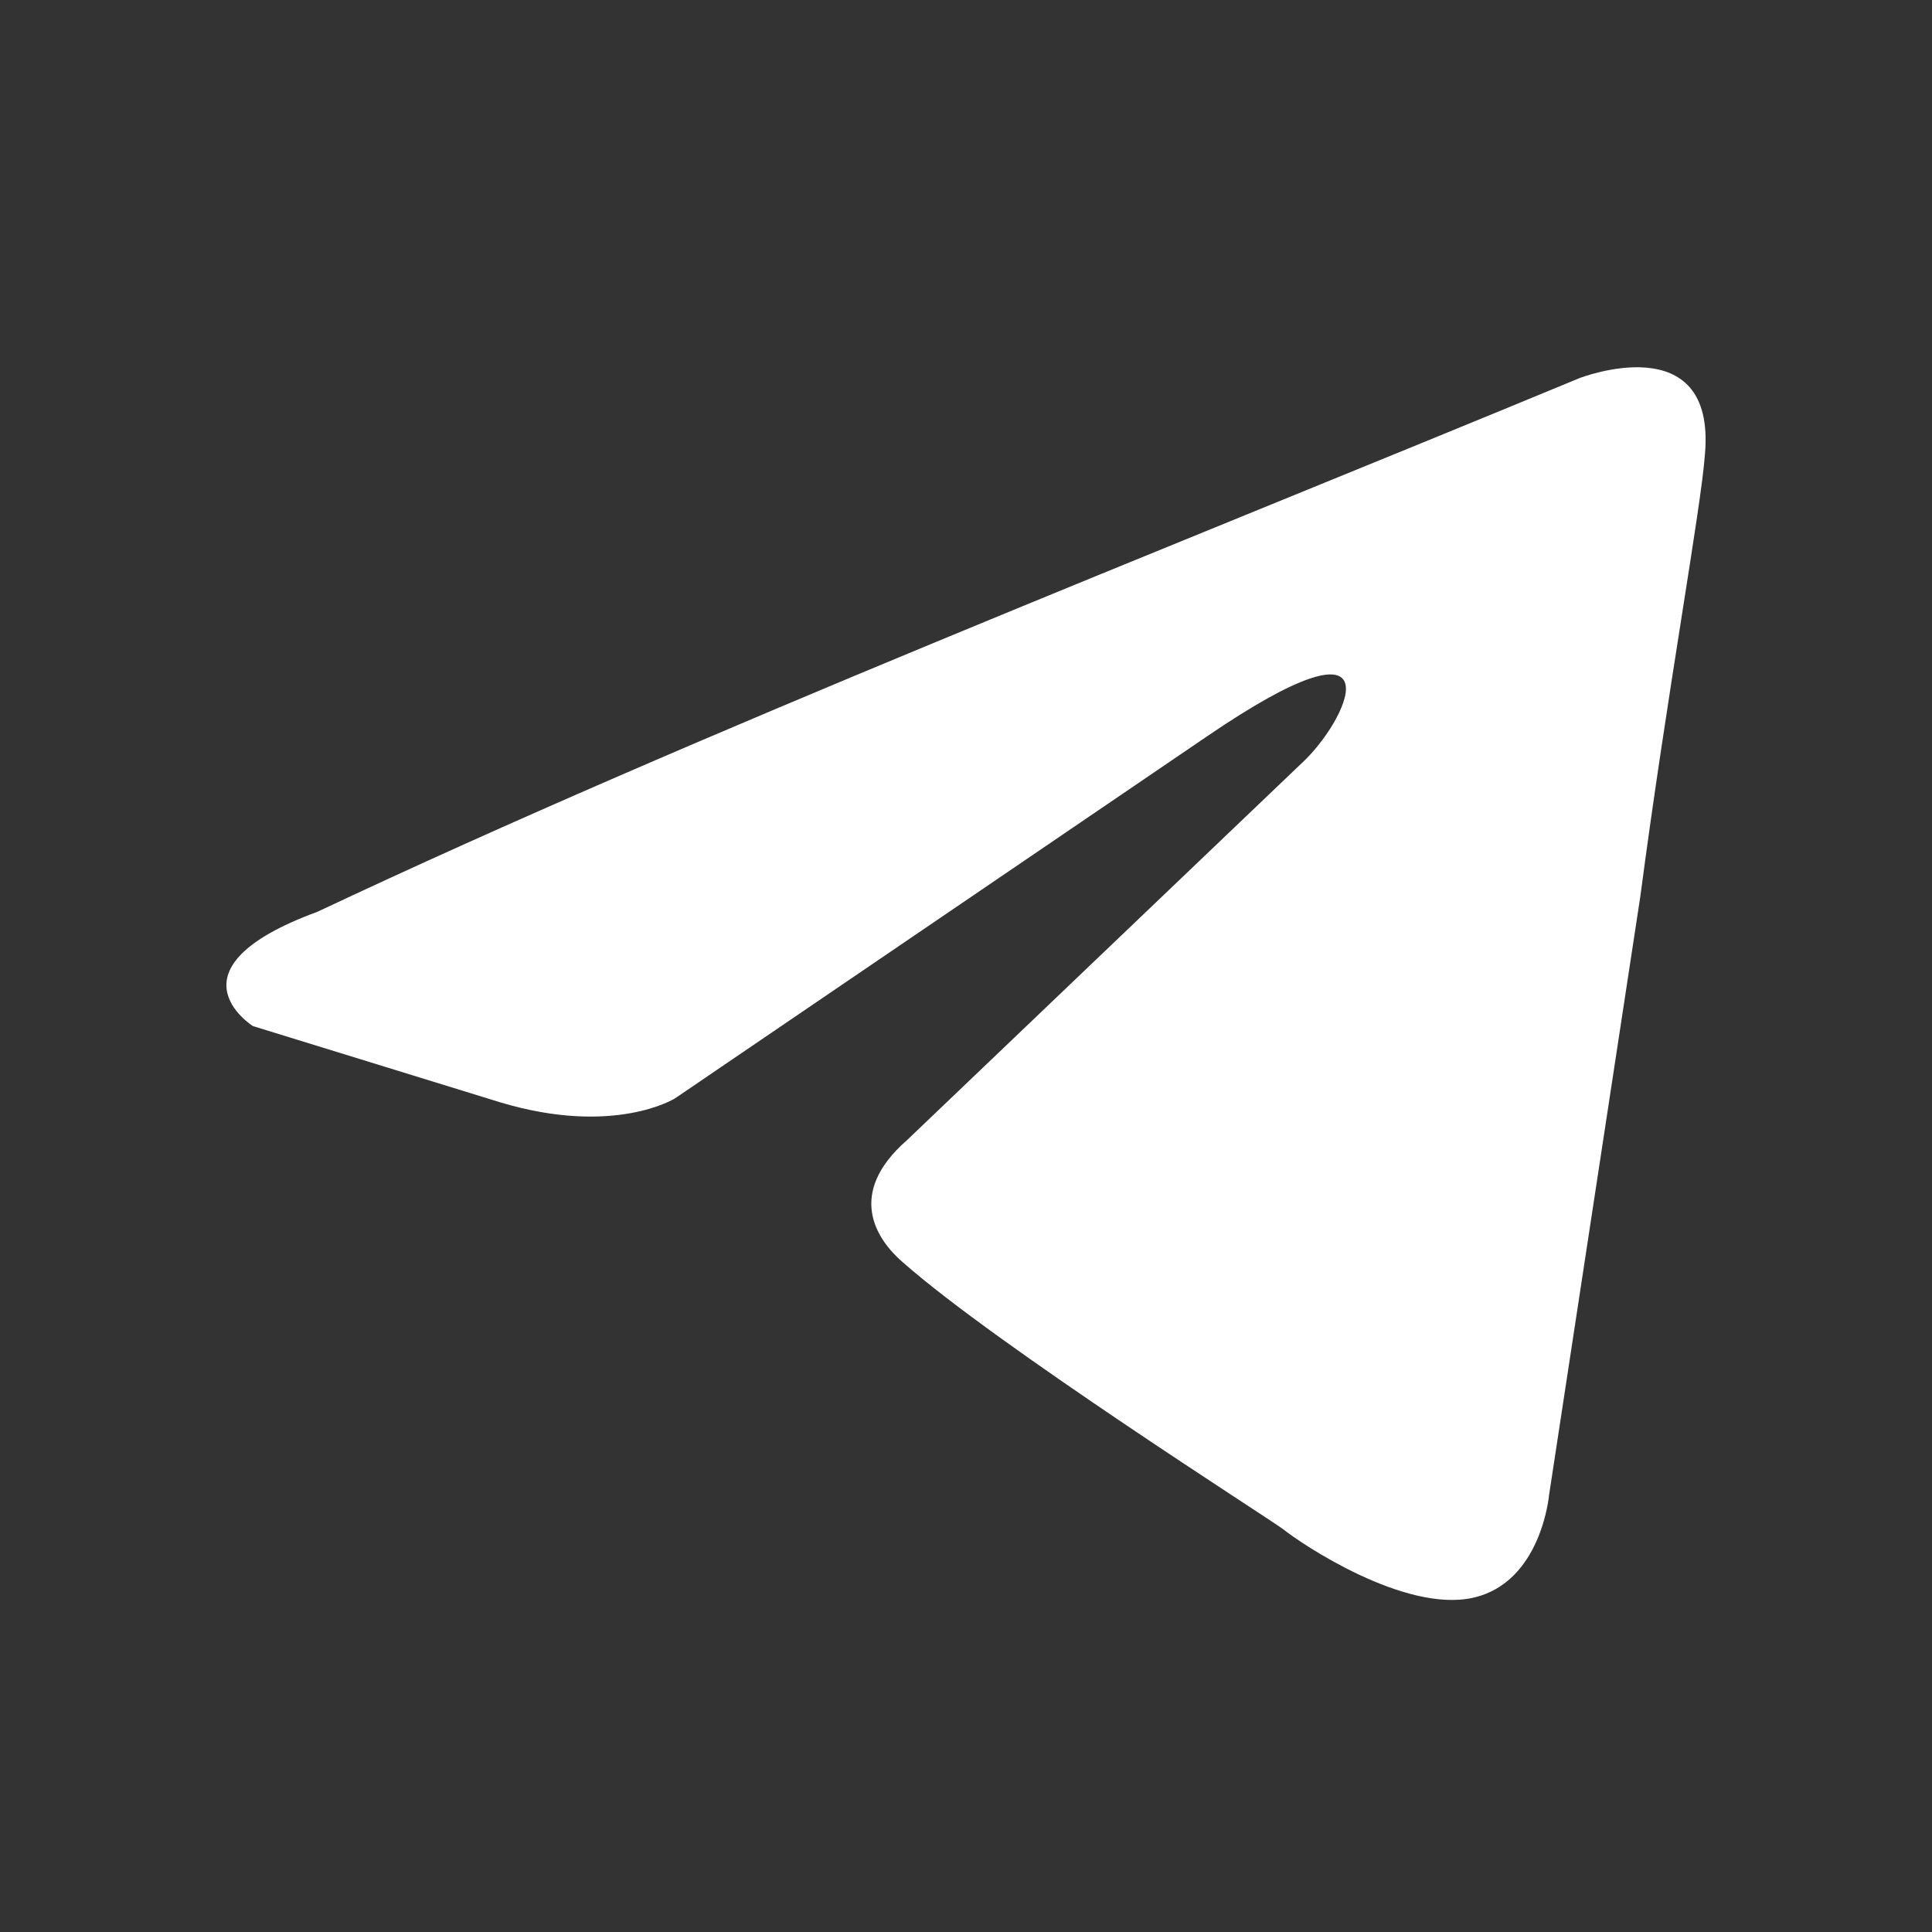 <svg width="32" height="32" viewBox="0 0 32 32" fill="none" xmlns="http://www.w3.org/2000/svg">
<rect x="0" y="0" width="32" height="32" fill="#333333" stroke="none"/>
<path d="M26.161 6.263C26.161 6.263 28.428 5.38 28.239 7.526C28.176 8.41 27.609 11.503 27.169 14.848L25.658 24.759C25.658 24.759 25.532 26.211 24.398 26.464C23.265 26.716 21.566 25.58 21.251 25.327C20.999 25.138 16.529 22.297 14.955 20.909C14.514 20.53 14.011 19.772 15.018 18.889L21.628 12.576C22.384 11.819 23.139 10.051 19.991 12.197L11.178 18.194C11.178 18.194 10.17 18.825 8.282 18.257L4.189 16.995C4.189 16.995 2.679 16.048 5.26 15.101C11.555 12.134 19.299 9.104 26.161 6.263Z" fill="white"/>
</svg>
